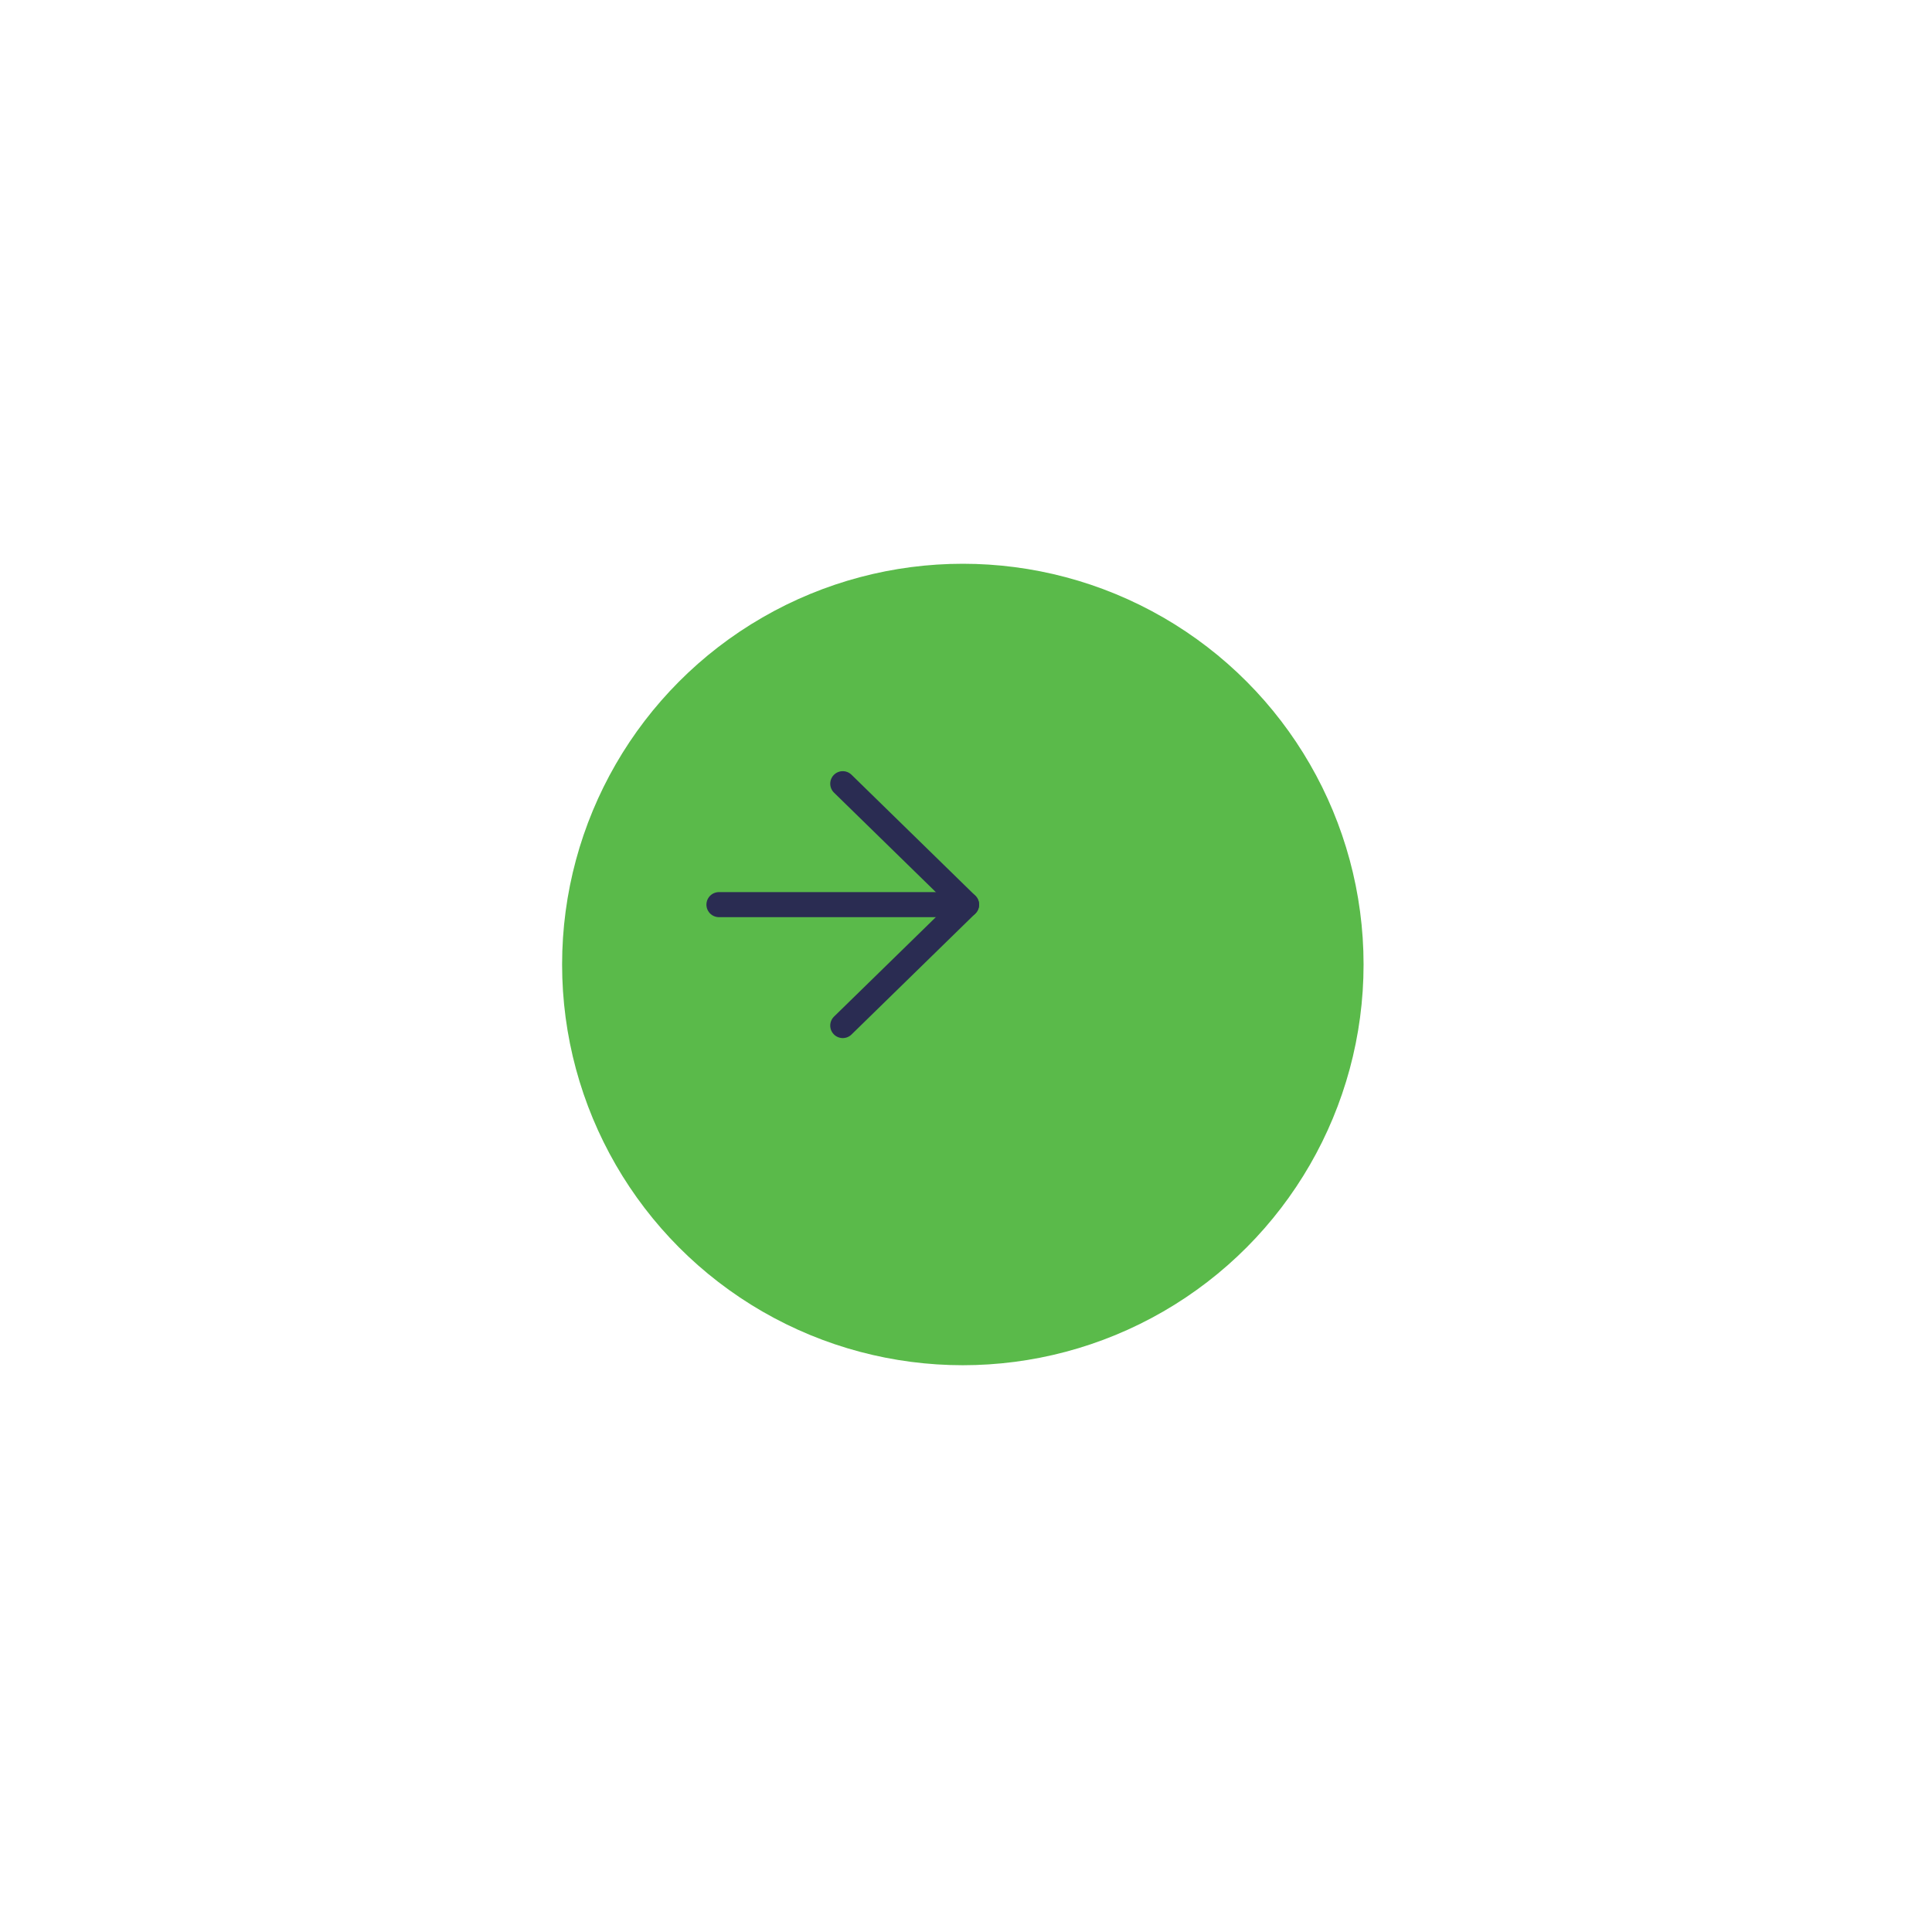 <svg width="105" height="105" viewBox="0 0 105 105" fill="none" xmlns="http://www.w3.org/2000/svg">
<g filter="url(#filter0_d_362_28)">
<circle cx="45.522" cy="45.612" r="21.779" fill="#5ABA4A"/>
</g>
<g filter="url(#filter1_d_362_28)">
<path d="M39.073 45.165L52.531 45.165" stroke="#2A2C52" stroke-width="1.361" stroke-linecap="round" stroke-linejoin="round"/>
<path d="M45.802 38.592L52.531 45.165L45.802 51.737" stroke="#2A2C52" stroke-width="1.361" stroke-linecap="round" stroke-linejoin="round"/>
</g>
<defs>
<filter id="filter0_d_362_28" x="0.603" y="0.692" width="103.451" height="103.451" filterUnits="userSpaceOnUse" color-interpolation-filters="sRGB">
<feFlood flood-opacity="0" result="BackgroundImageFix"/>
<feColorMatrix in="SourceAlpha" type="matrix" values="0 0 0 0 0 0 0 0 0 0 0 0 0 0 0 0 0 0 127 0" result="hardAlpha"/>
<feOffset dx="6.806" dy="6.806"/>
<feGaussianBlur stdDeviation="14.973"/>
<feColorMatrix type="matrix" values="0 0 0 0 0 0 0 0 0 0 0 0 0 0 0 0 0 0 0.25 0"/>
<feBlend mode="normal" in2="BackgroundImageFix" result="effect1_dropShadow_362_28"/>
<feBlend mode="normal" in="SourceGraphic" in2="effect1_dropShadow_362_28" result="shape"/>
</filter>
<filter id="filter1_d_362_28" x="34.392" y="37.912" width="22.82" height="22.506" filterUnits="userSpaceOnUse" color-interpolation-filters="sRGB">
<feFlood flood-opacity="0" result="BackgroundImageFix"/>
<feColorMatrix in="SourceAlpha" type="matrix" values="0 0 0 0 0 0 0 0 0 0 0 0 0 0 0 0 0 0 127 0" result="hardAlpha"/>
<feOffset dy="4"/>
<feGaussianBlur stdDeviation="2"/>
<feComposite in2="hardAlpha" operator="out"/>
<feColorMatrix type="matrix" values="0 0 0 0 0 0 0 0 0 0 0 0 0 0 0 0 0 0 0.25 0"/>
<feBlend mode="normal" in2="BackgroundImageFix" result="effect1_dropShadow_362_28"/>
<feBlend mode="normal" in="SourceGraphic" in2="effect1_dropShadow_362_28" result="shape"/>
</filter>
</defs>
</svg>
